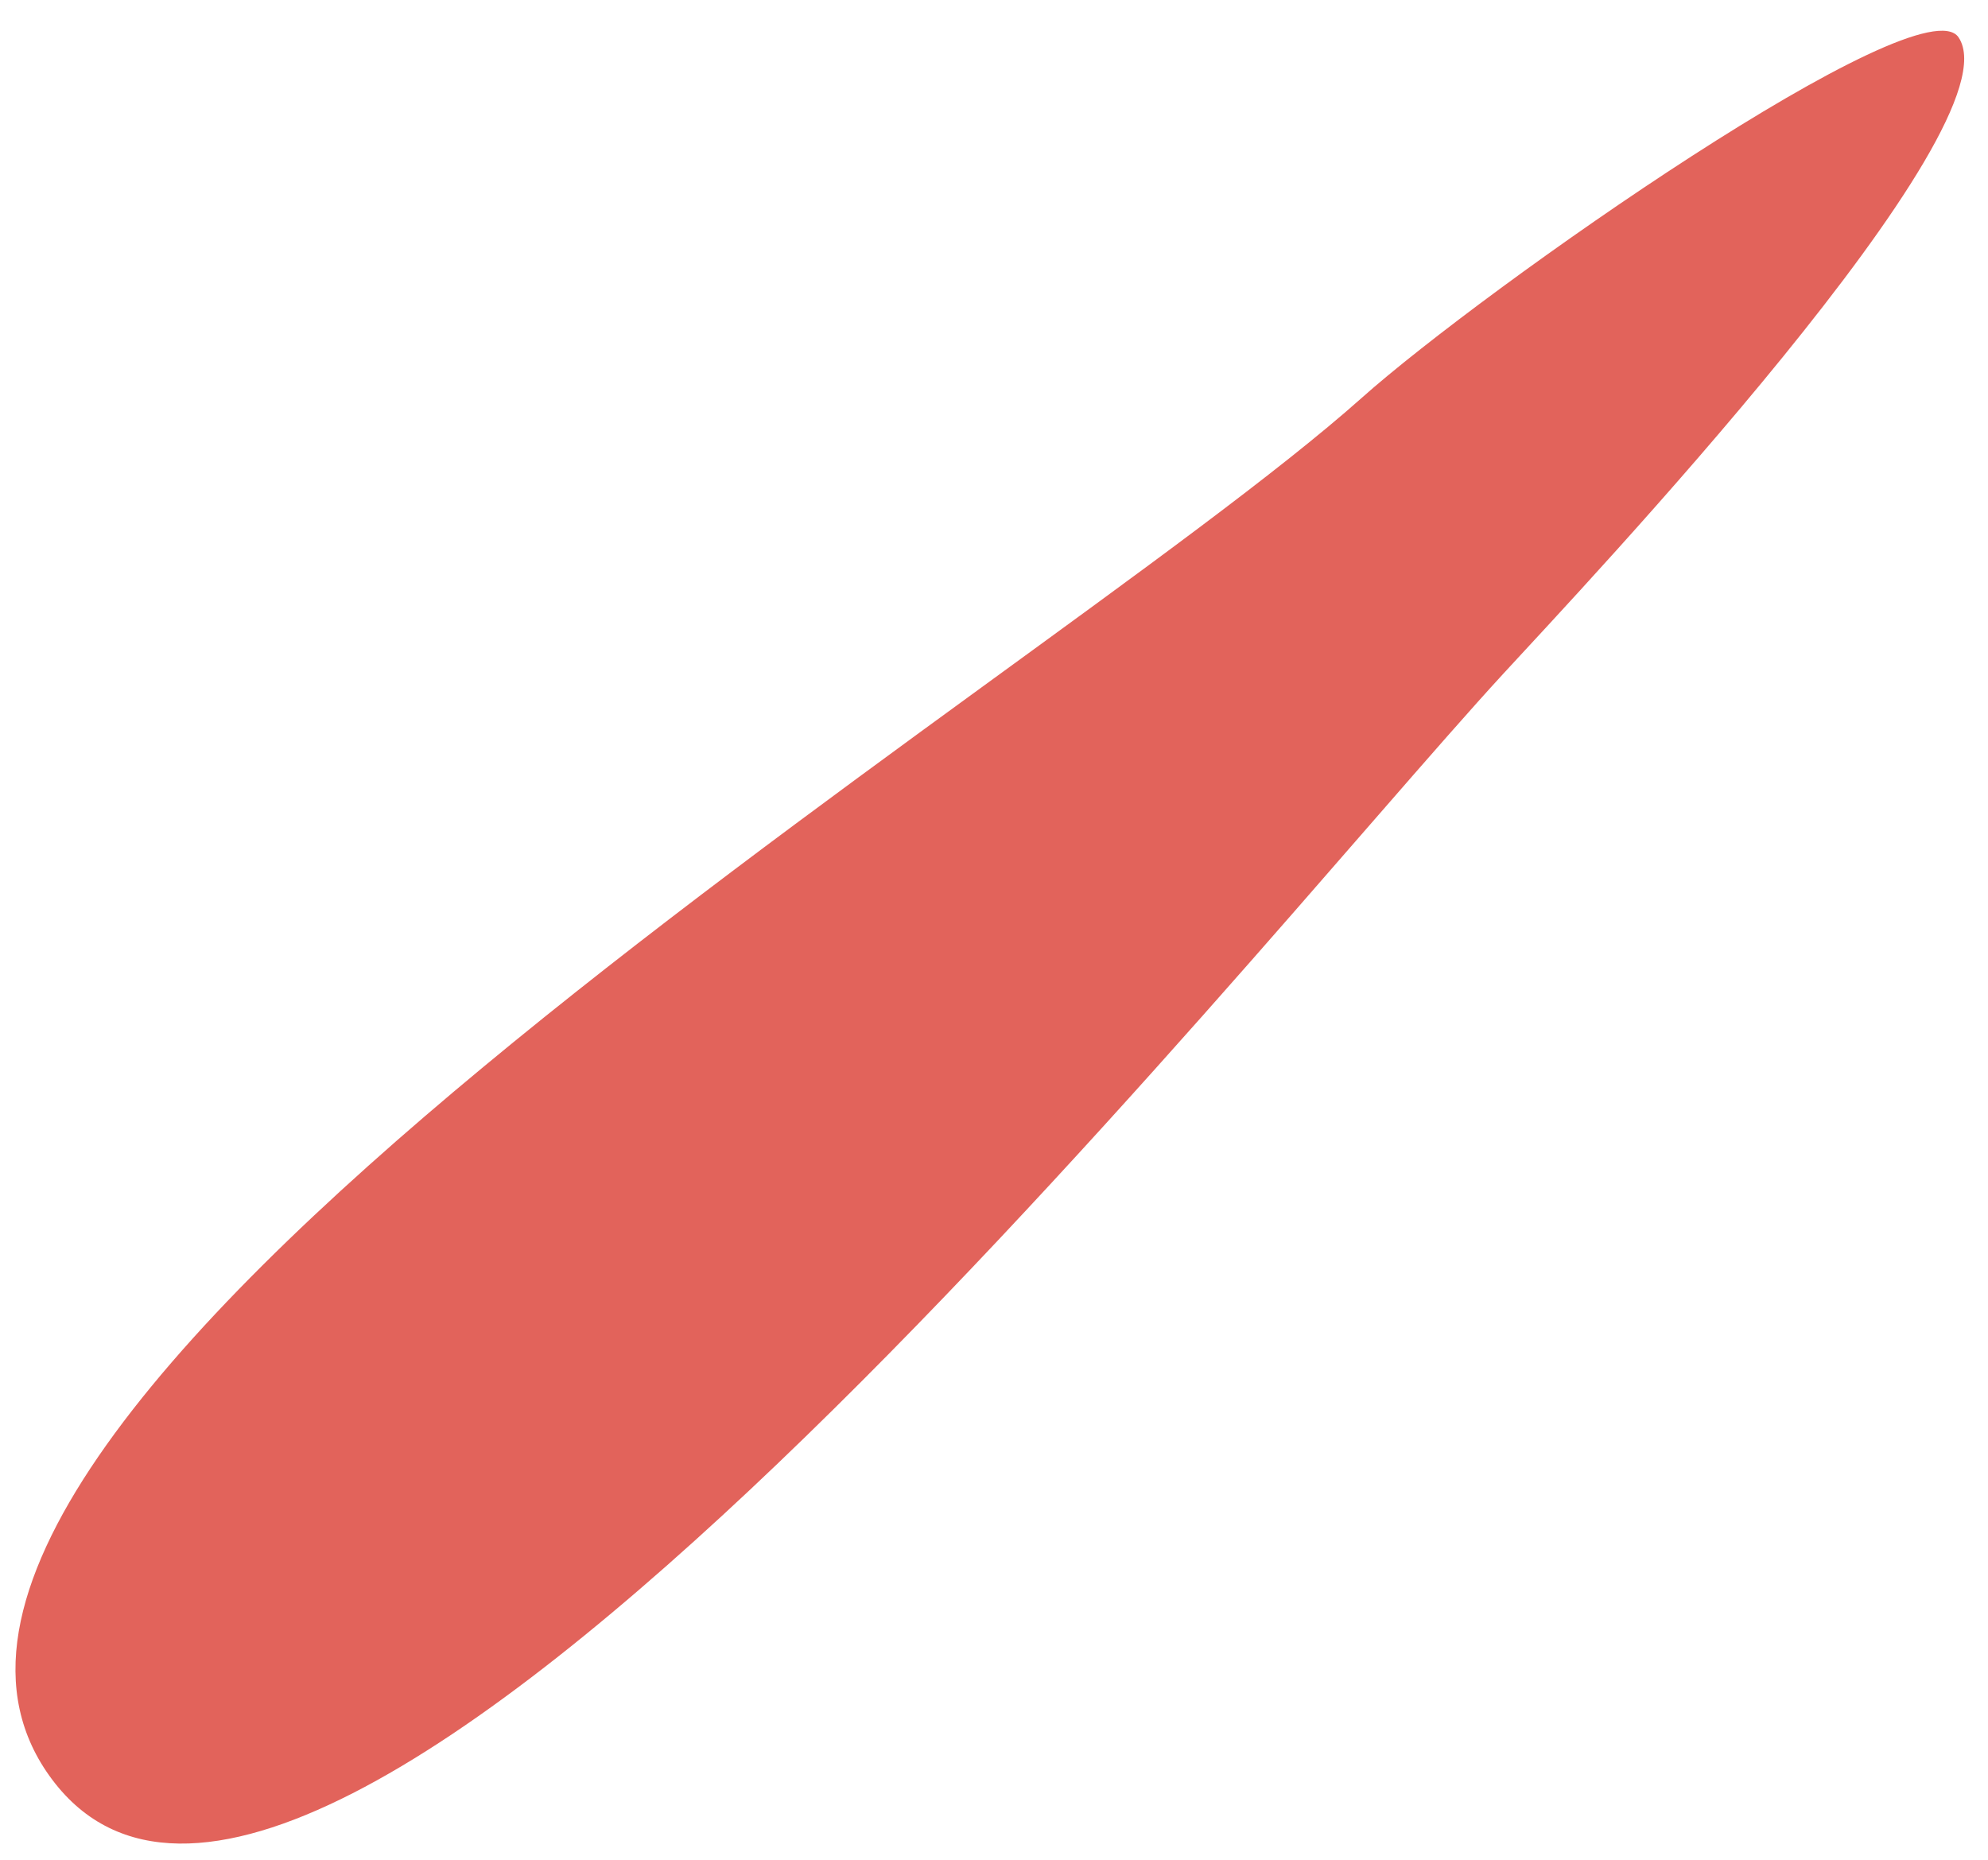 <svg width="62" height="58" viewBox="0 0 62 58" fill="none" xmlns="http://www.w3.org/2000/svg">
<path fill-rule="evenodd" clip-rule="evenodd" d="M1.635 55.51C-6.661 44.51 32.182 21.562 42.453 12.422C46.281 9.005 59.932 -0.568 61.083 1.167C62.943 3.953 49.354 18.323 46.885 21.01C38.75 29.854 9.786 66.323 1.635 55.51Z" fill="#E2635B"/>
</svg>
